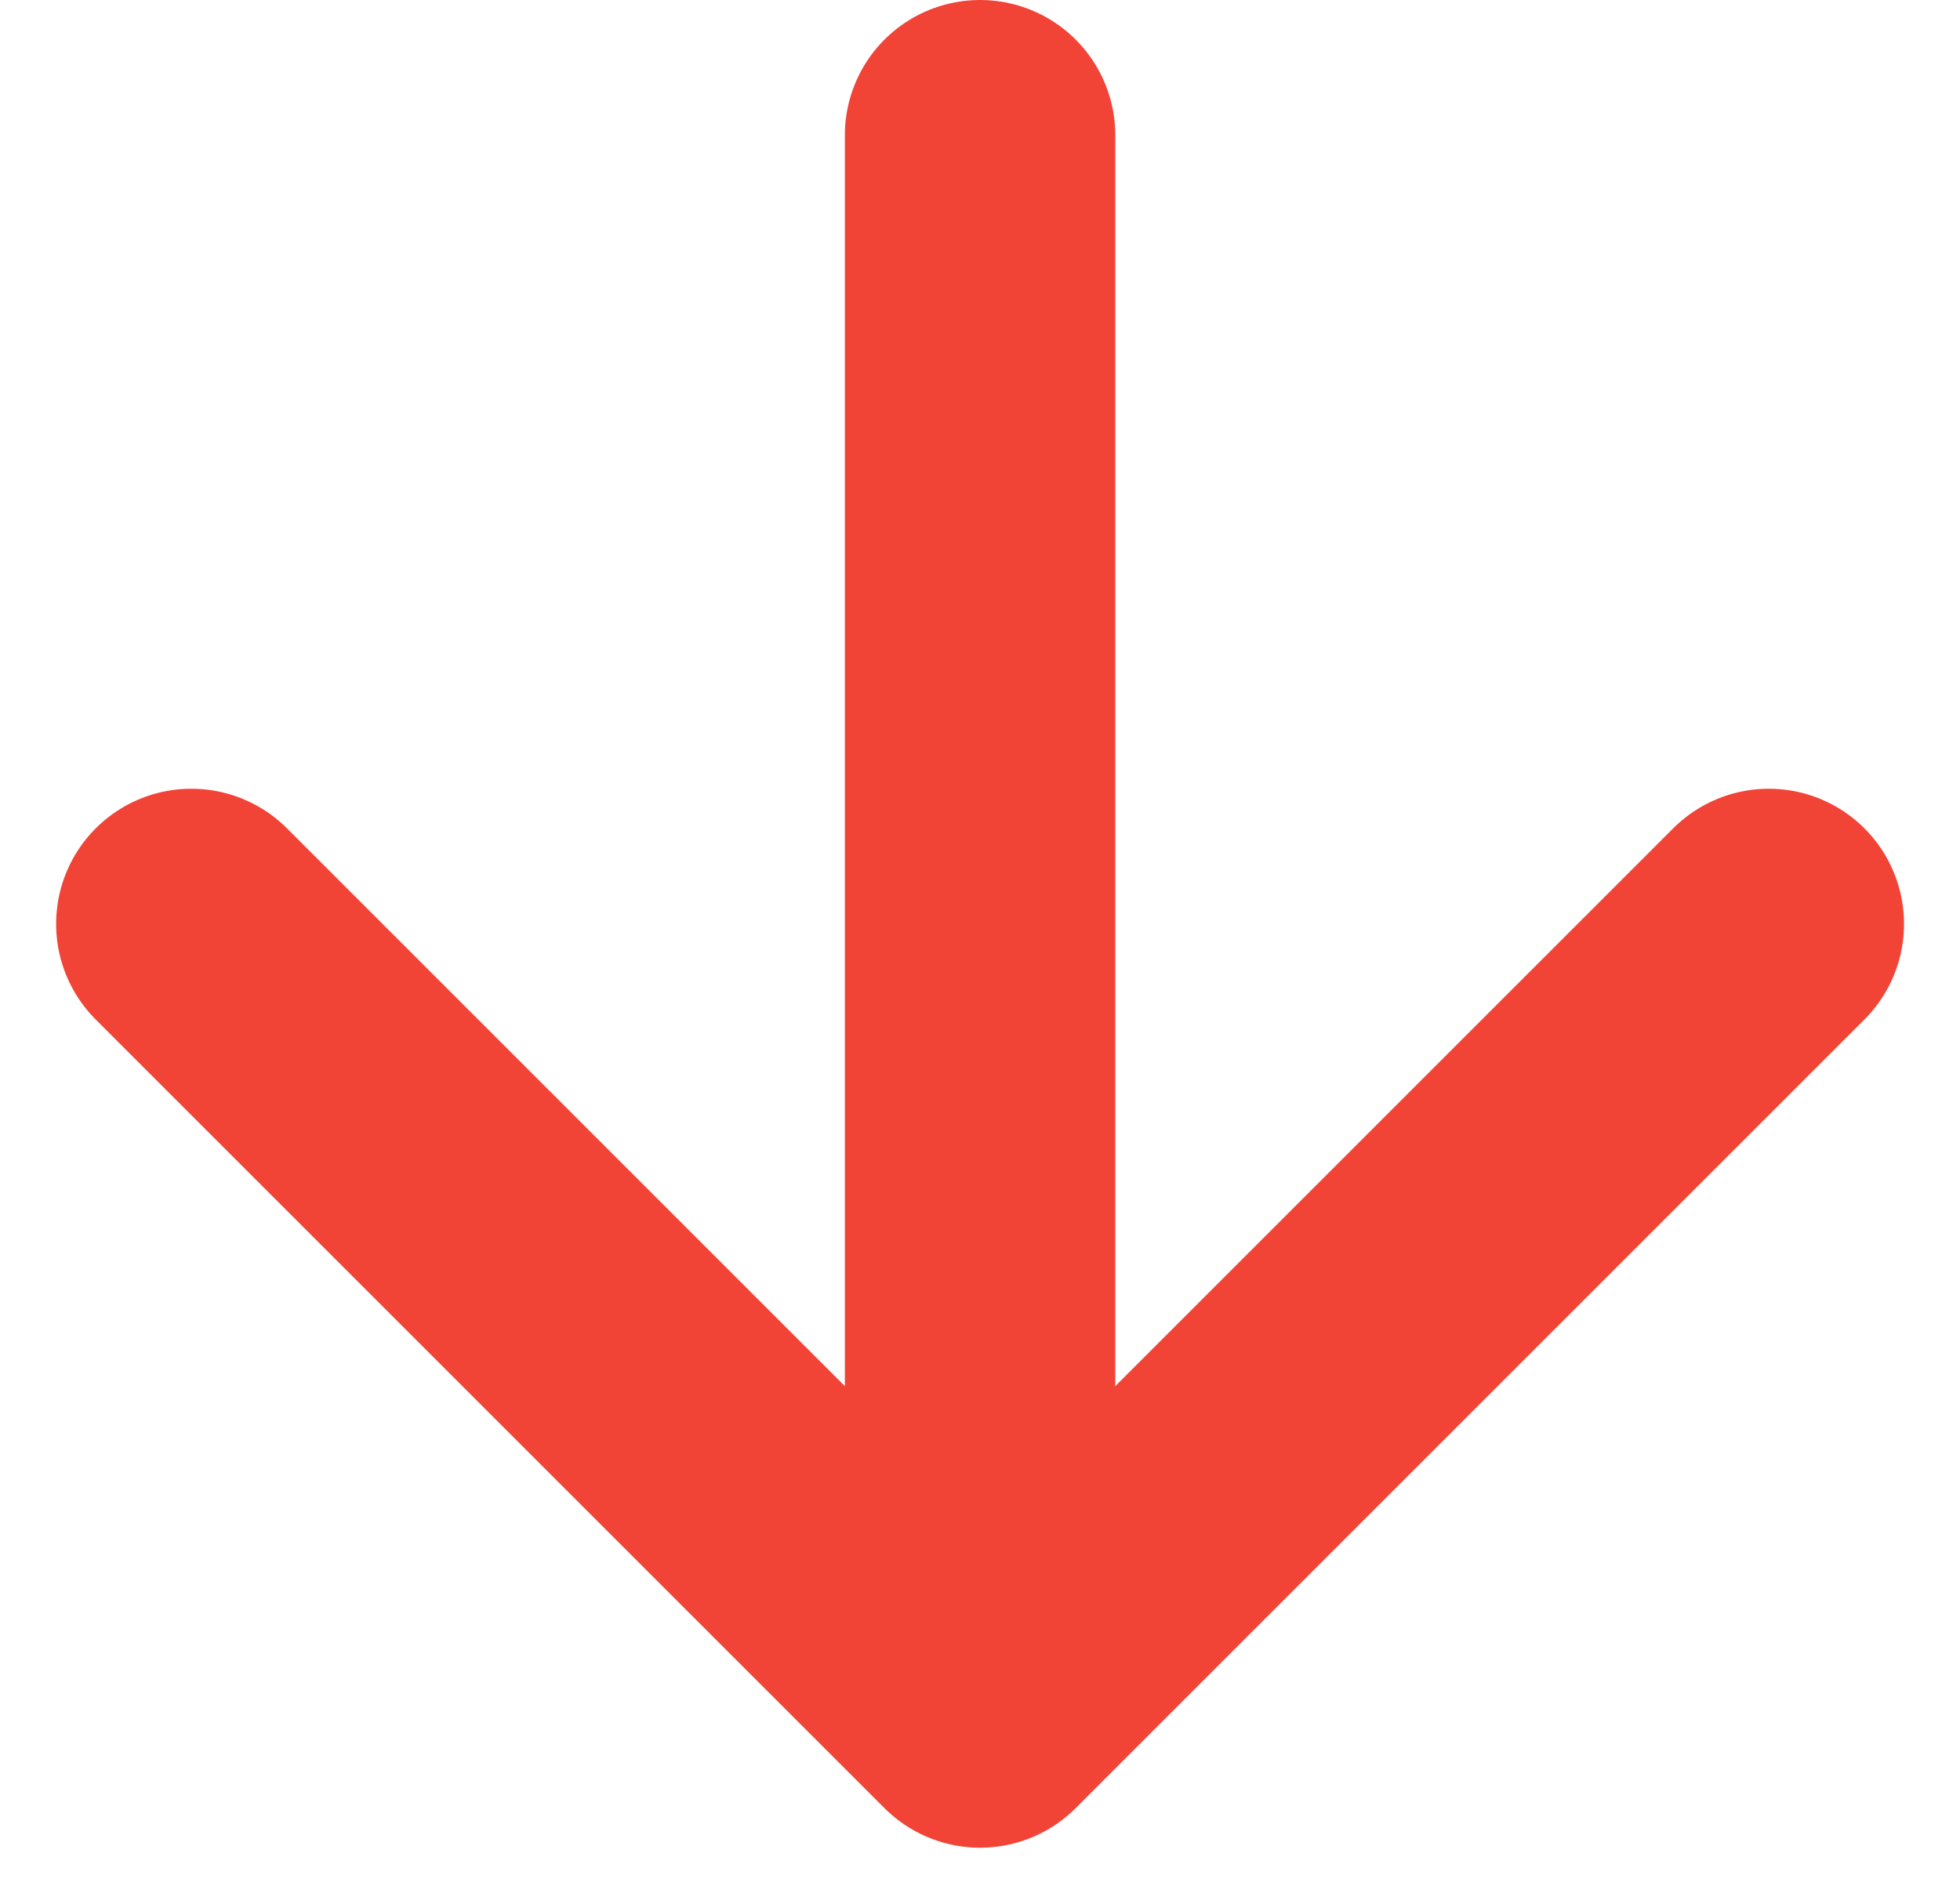 <svg xmlns="http://www.w3.org/2000/svg" width="14.495" height="14.081" viewBox="0 0 14.495 14.081">
  <path id="Path_6" data-name="Path 6" d="M5.833,11.667V0m0,0L0,5.833M5.833,0l5.833,5.833" transform="translate(13.081 12.667) rotate(180)" fill="none" stroke="#f14437" stroke-linecap="round" stroke-linejoin="round" stroke-width="2"/>
</svg>
